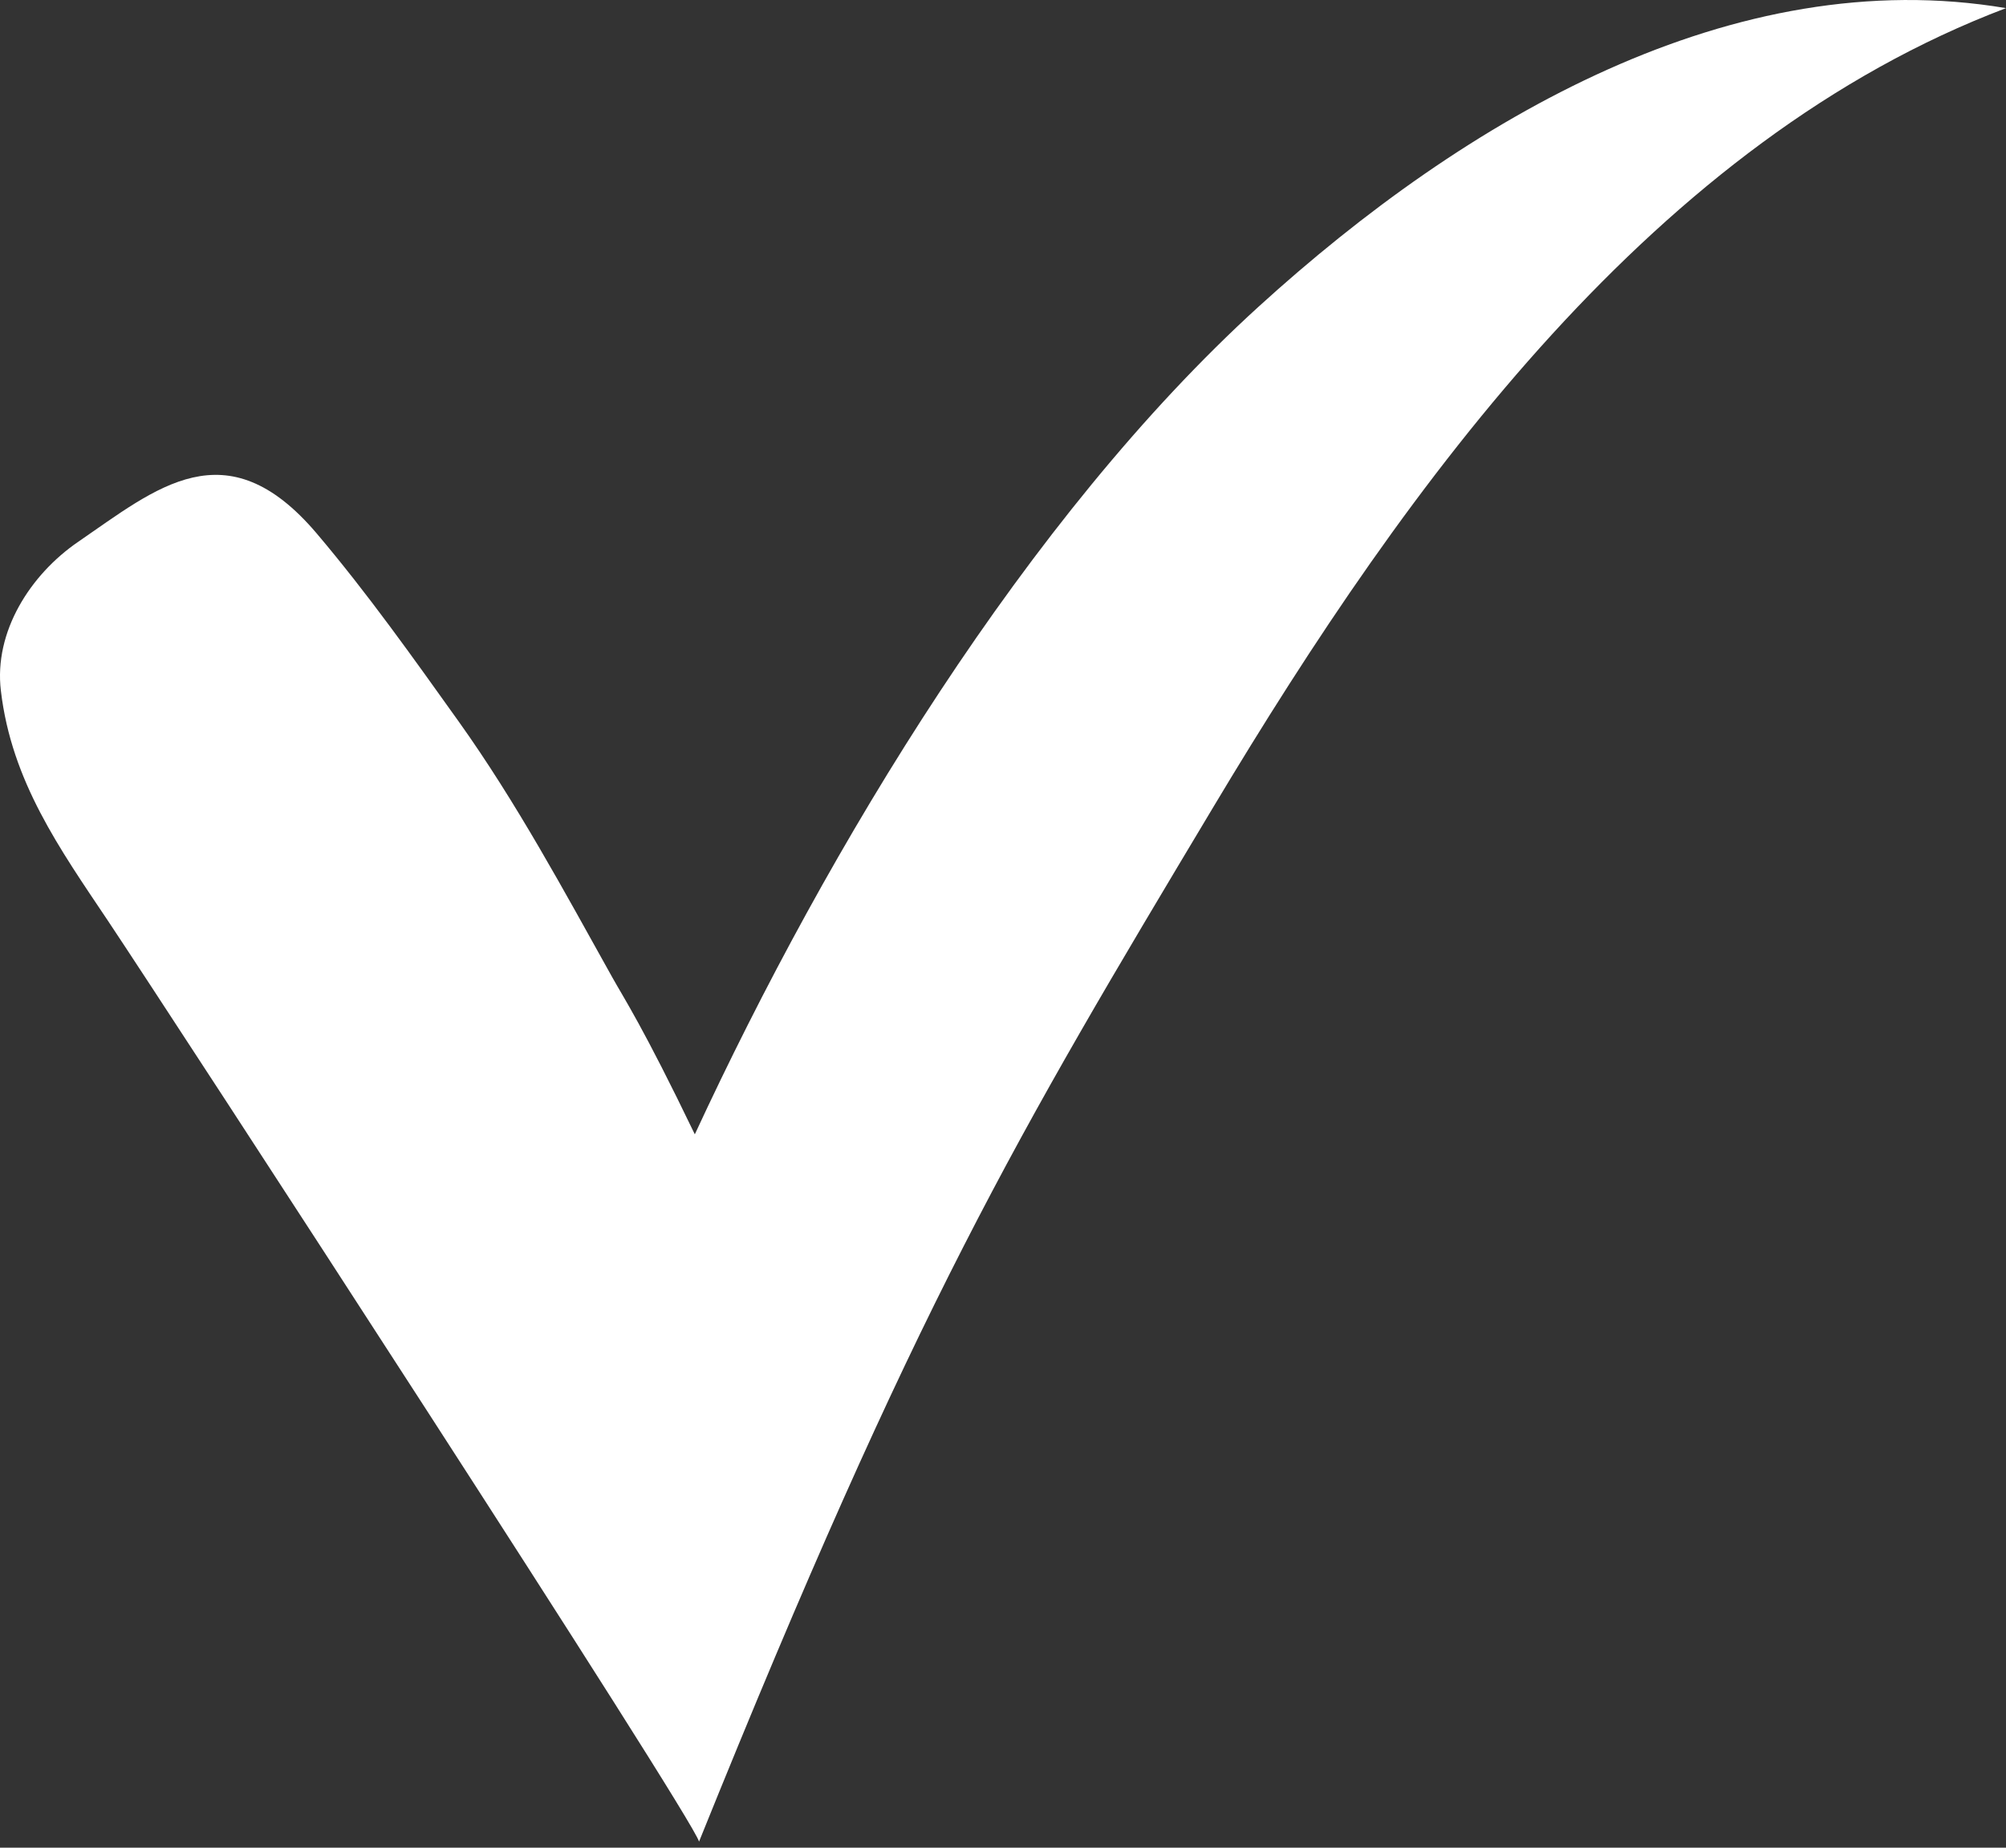 <svg width="38" height="35" viewBox="0 0 38 35" fill="none" xmlns="http://www.w3.org/2000/svg">
<rect x="0" y="0" width="38" height="35" fill="#333333" stroke="none"/>
<path d="M13.162 21.487C12.174 19.435 11.813 18.899 11.602 18.519C10.683 16.872 9.783 15.2 8.689 13.667C7.828 12.462 6.962 11.24 5.997 10.102C4.283 8.084 2.96 9.25 1.48 10.264C0.575 10.884 -0.119 11.967 0.017 13.086C0.219 14.801 1.133 16.08 2.041 17.436C3.288 19.303 13.139 34.443 13.242 34.885C17.352 24.701 19.25 21.527 22.978 15.298C26.704 9.069 31.375 2.665 38 0.154C32.843 -0.716 27.775 2.23 23.842 5.809C19.454 9.805 15.694 16.023 13.162 21.487Z" fill="white"/>
</svg>
